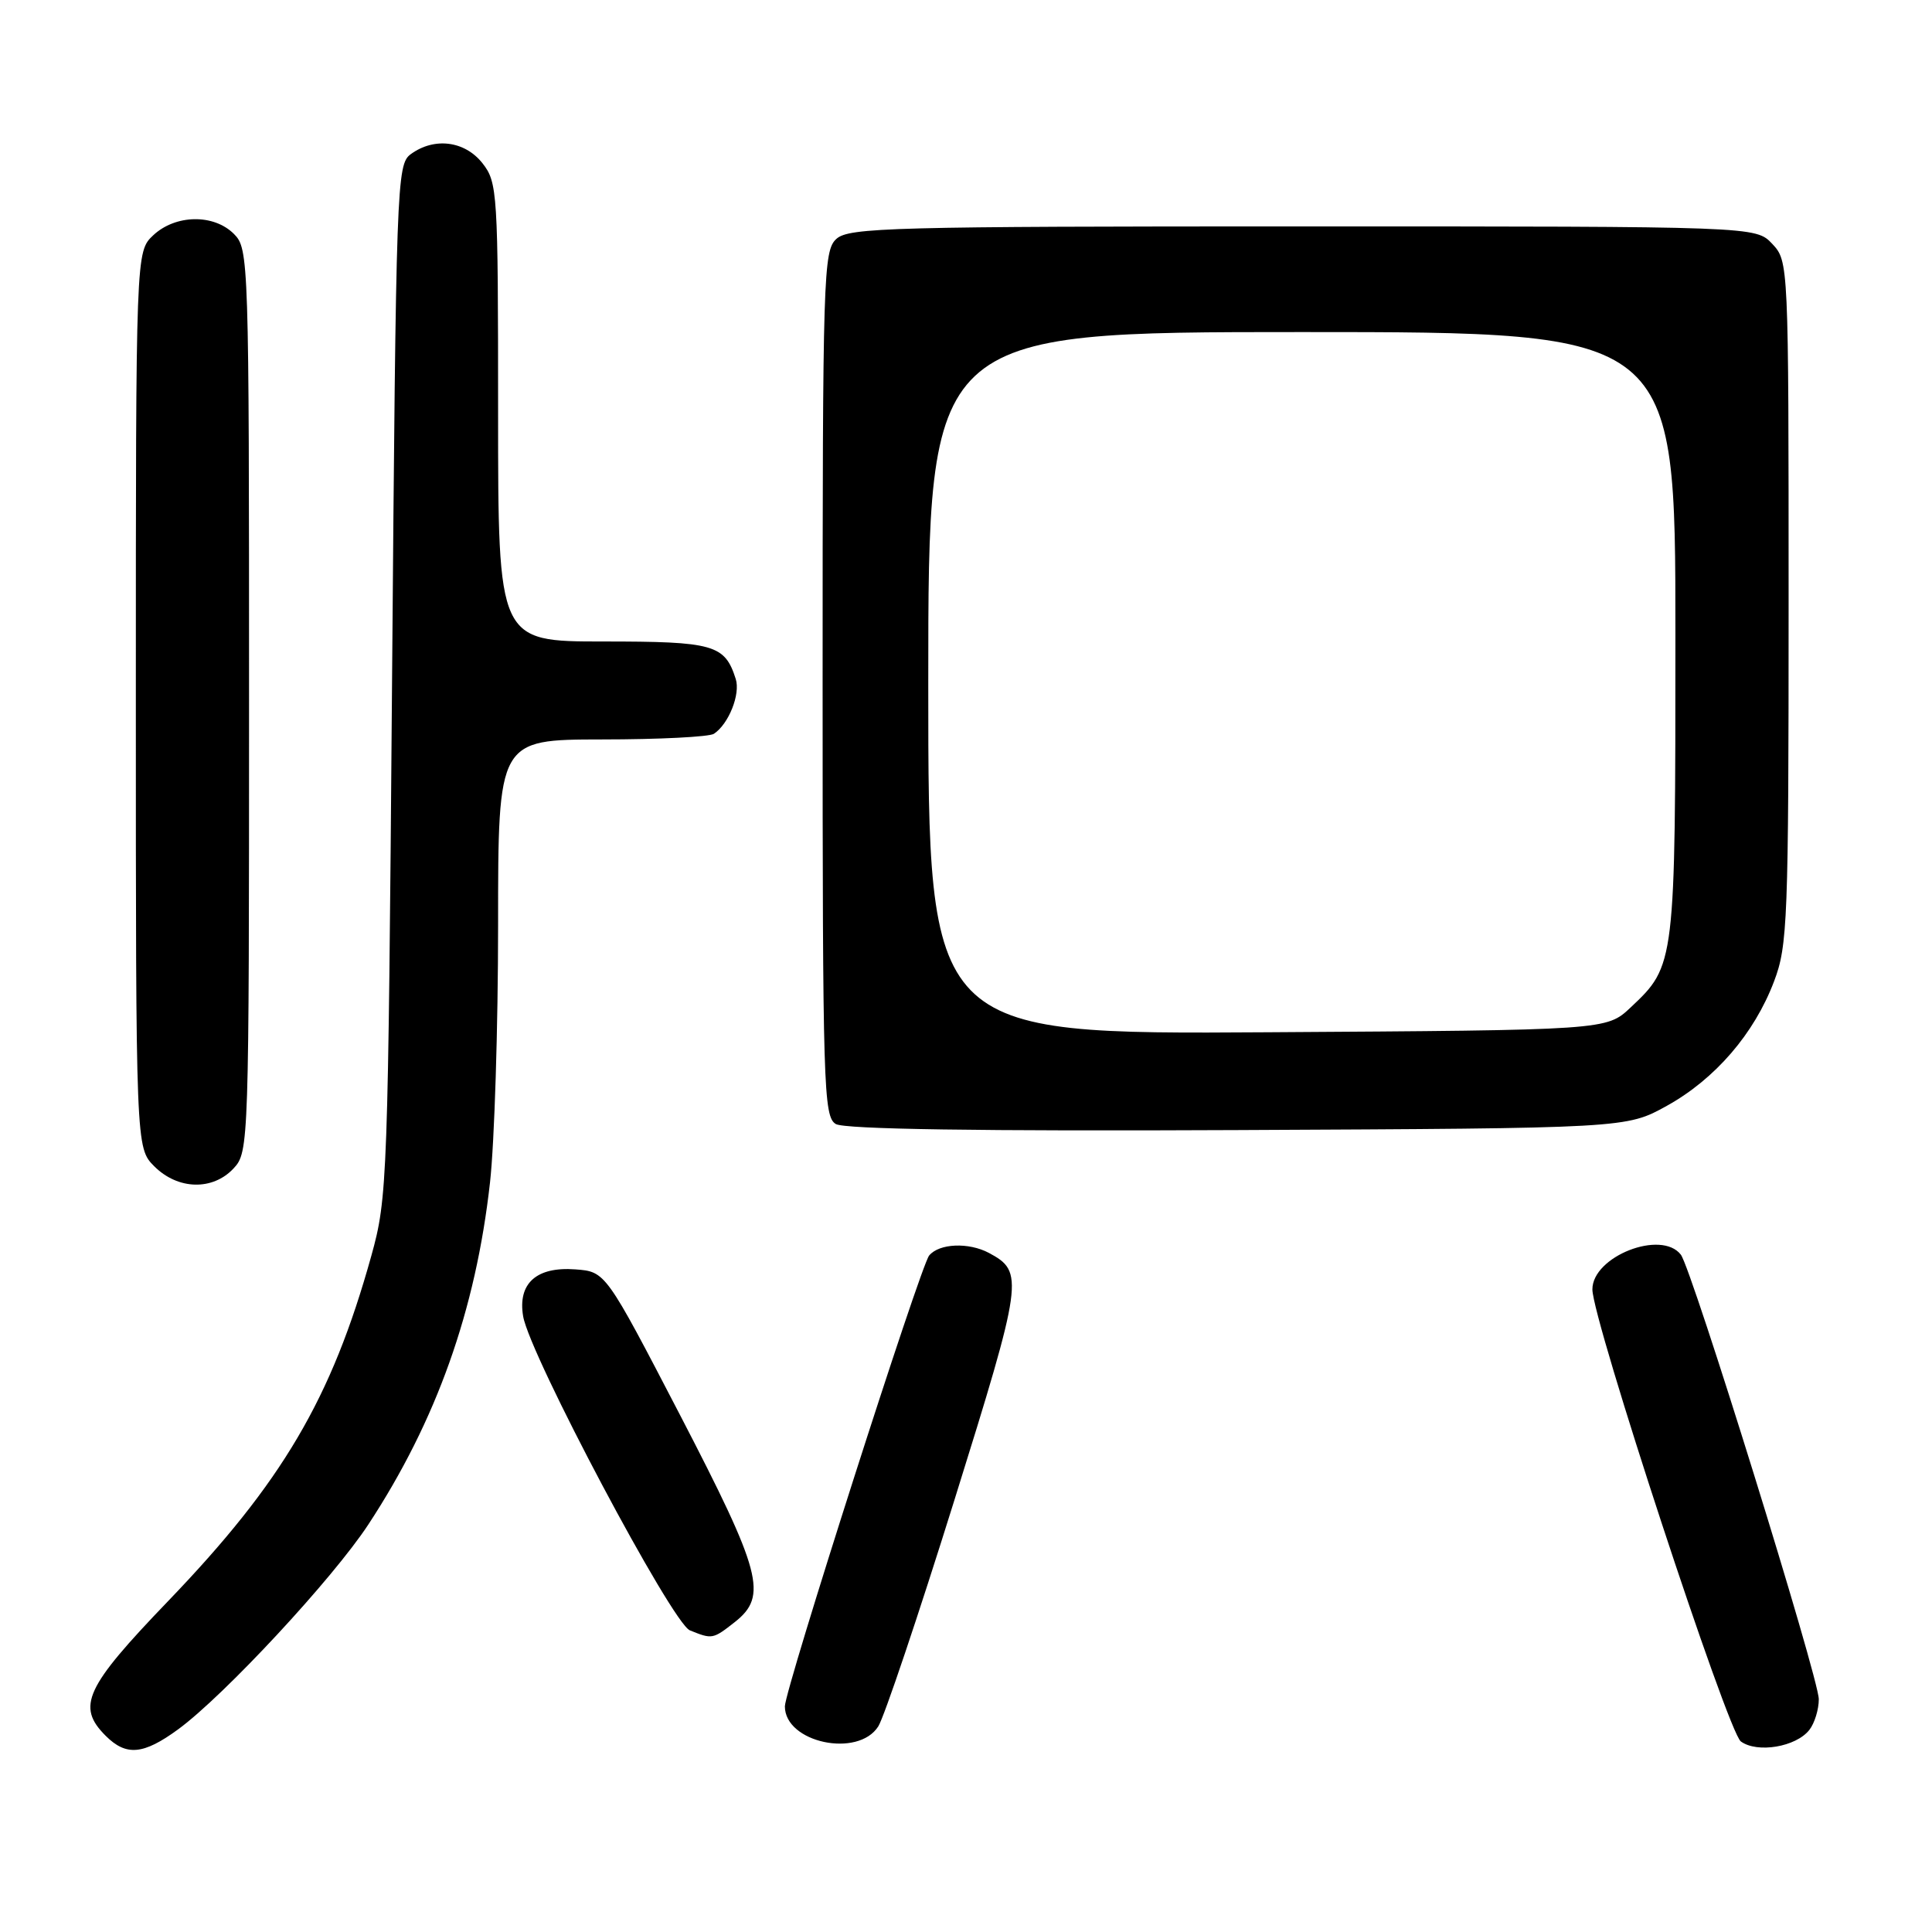 <?xml version="1.0" encoding="UTF-8" standalone="no"?>
<!DOCTYPE svg PUBLIC "-//W3C//DTD SVG 1.1//EN" "http://www.w3.org/Graphics/SVG/1.1/DTD/svg11.dtd" >
<svg xmlns="http://www.w3.org/2000/svg" xmlns:xlink="http://www.w3.org/1999/xlink" version="1.1" viewBox="0 0 256 256">
 <g >
 <path fill="currentColor"
d=" M 23.60 229.15 C 29.69 224.69 44.10 209.18 48.81 202.00 C 57.84 188.24 63.04 173.62 64.93 156.67 C 65.52 151.39 66.00 136.04 66.00 122.54 C 66.00 98.00 66.00 98.00 79.75 97.98 C 87.31 97.98 94.00 97.64 94.60 97.23 C 96.56 95.93 98.13 91.98 97.49 89.97 C 96.04 85.41 94.60 85.00 79.93 85.00 C 66.00 85.00 66.00 85.00 66.00 54.63 C 66.00 25.43 65.92 24.17 63.93 21.63 C 61.59 18.66 57.55 18.15 54.44 20.42 C 52.56 21.79 52.48 24.02 51.95 90.17 C 51.42 156.63 51.34 158.72 49.20 166.41 C 43.94 185.32 37.41 196.41 22.26 212.17 C 11.28 223.59 10.11 226.11 14.00 230.00 C 16.72 232.72 18.99 232.52 23.60 229.15 Z  M 239.75 229.22 C 240.44 228.34 241.00 226.51 241.00 225.16 C 241.00 222.35 224.18 168.15 222.72 166.25 C 220.13 162.90 211.00 166.48 211.00 170.85 C 211.00 174.86 228.93 229.48 230.67 230.75 C 232.85 232.34 237.98 231.48 239.75 229.22 Z  M 116.38 228.75 C 117.16 227.51 121.70 214.03 126.46 198.78 C 135.58 169.56 135.72 168.53 131.04 166.02 C 128.36 164.59 124.45 164.75 123.12 166.36 C 121.96 167.75 104.00 223.88 104.00 226.10 C 104.00 230.91 113.70 232.98 116.38 228.75 Z  M 97.37 214.93 C 101.76 211.47 100.93 208.36 90.11 187.50 C 80.24 168.50 80.24 168.50 76.24 168.20 C 71.08 167.81 68.58 170.06 69.32 174.42 C 70.20 179.58 89.05 215.07 91.41 216.03 C 94.38 217.23 94.45 217.22 97.37 214.93 Z  M 30.96 154.81 C 32.97 152.66 33.00 151.62 33.00 92.81 C 33.00 34.33 32.96 32.96 31.00 31.00 C 28.32 28.32 23.26 28.41 20.31 31.17 C 18.00 33.35 18.00 33.35 18.00 92.72 C 18.00 152.09 18.00 152.09 20.45 154.55 C 23.58 157.67 28.19 157.79 30.96 154.81 Z  M 220.86 146.53 C 227.26 142.98 232.44 136.98 235.07 130.04 C 236.87 125.32 237.00 121.97 237.00 79.80 C 237.00 34.80 236.99 34.62 234.83 32.31 C 232.65 30.00 232.65 30.00 172.65 30.00 C 118.23 30.00 112.49 30.15 110.83 31.65 C 109.10 33.22 109.00 36.37 109.00 90.61 C 109.00 144.11 109.12 147.97 110.75 148.94 C 111.91 149.63 129.76 149.90 164.00 149.74 C 215.50 149.50 215.50 149.50 220.86 146.53 Z  M 123.00 90.53 C 123.00 44.00 123.00 44.00 172.50 44.00 C 222.00 44.00 222.00 44.00 222.00 84.03 C 222.00 127.85 221.99 127.92 216.06 133.50 C 212.87 136.50 212.87 136.50 167.94 136.78 C 123.00 137.06 123.00 137.06 123.00 90.53 Z "/>
</g>
</svg>